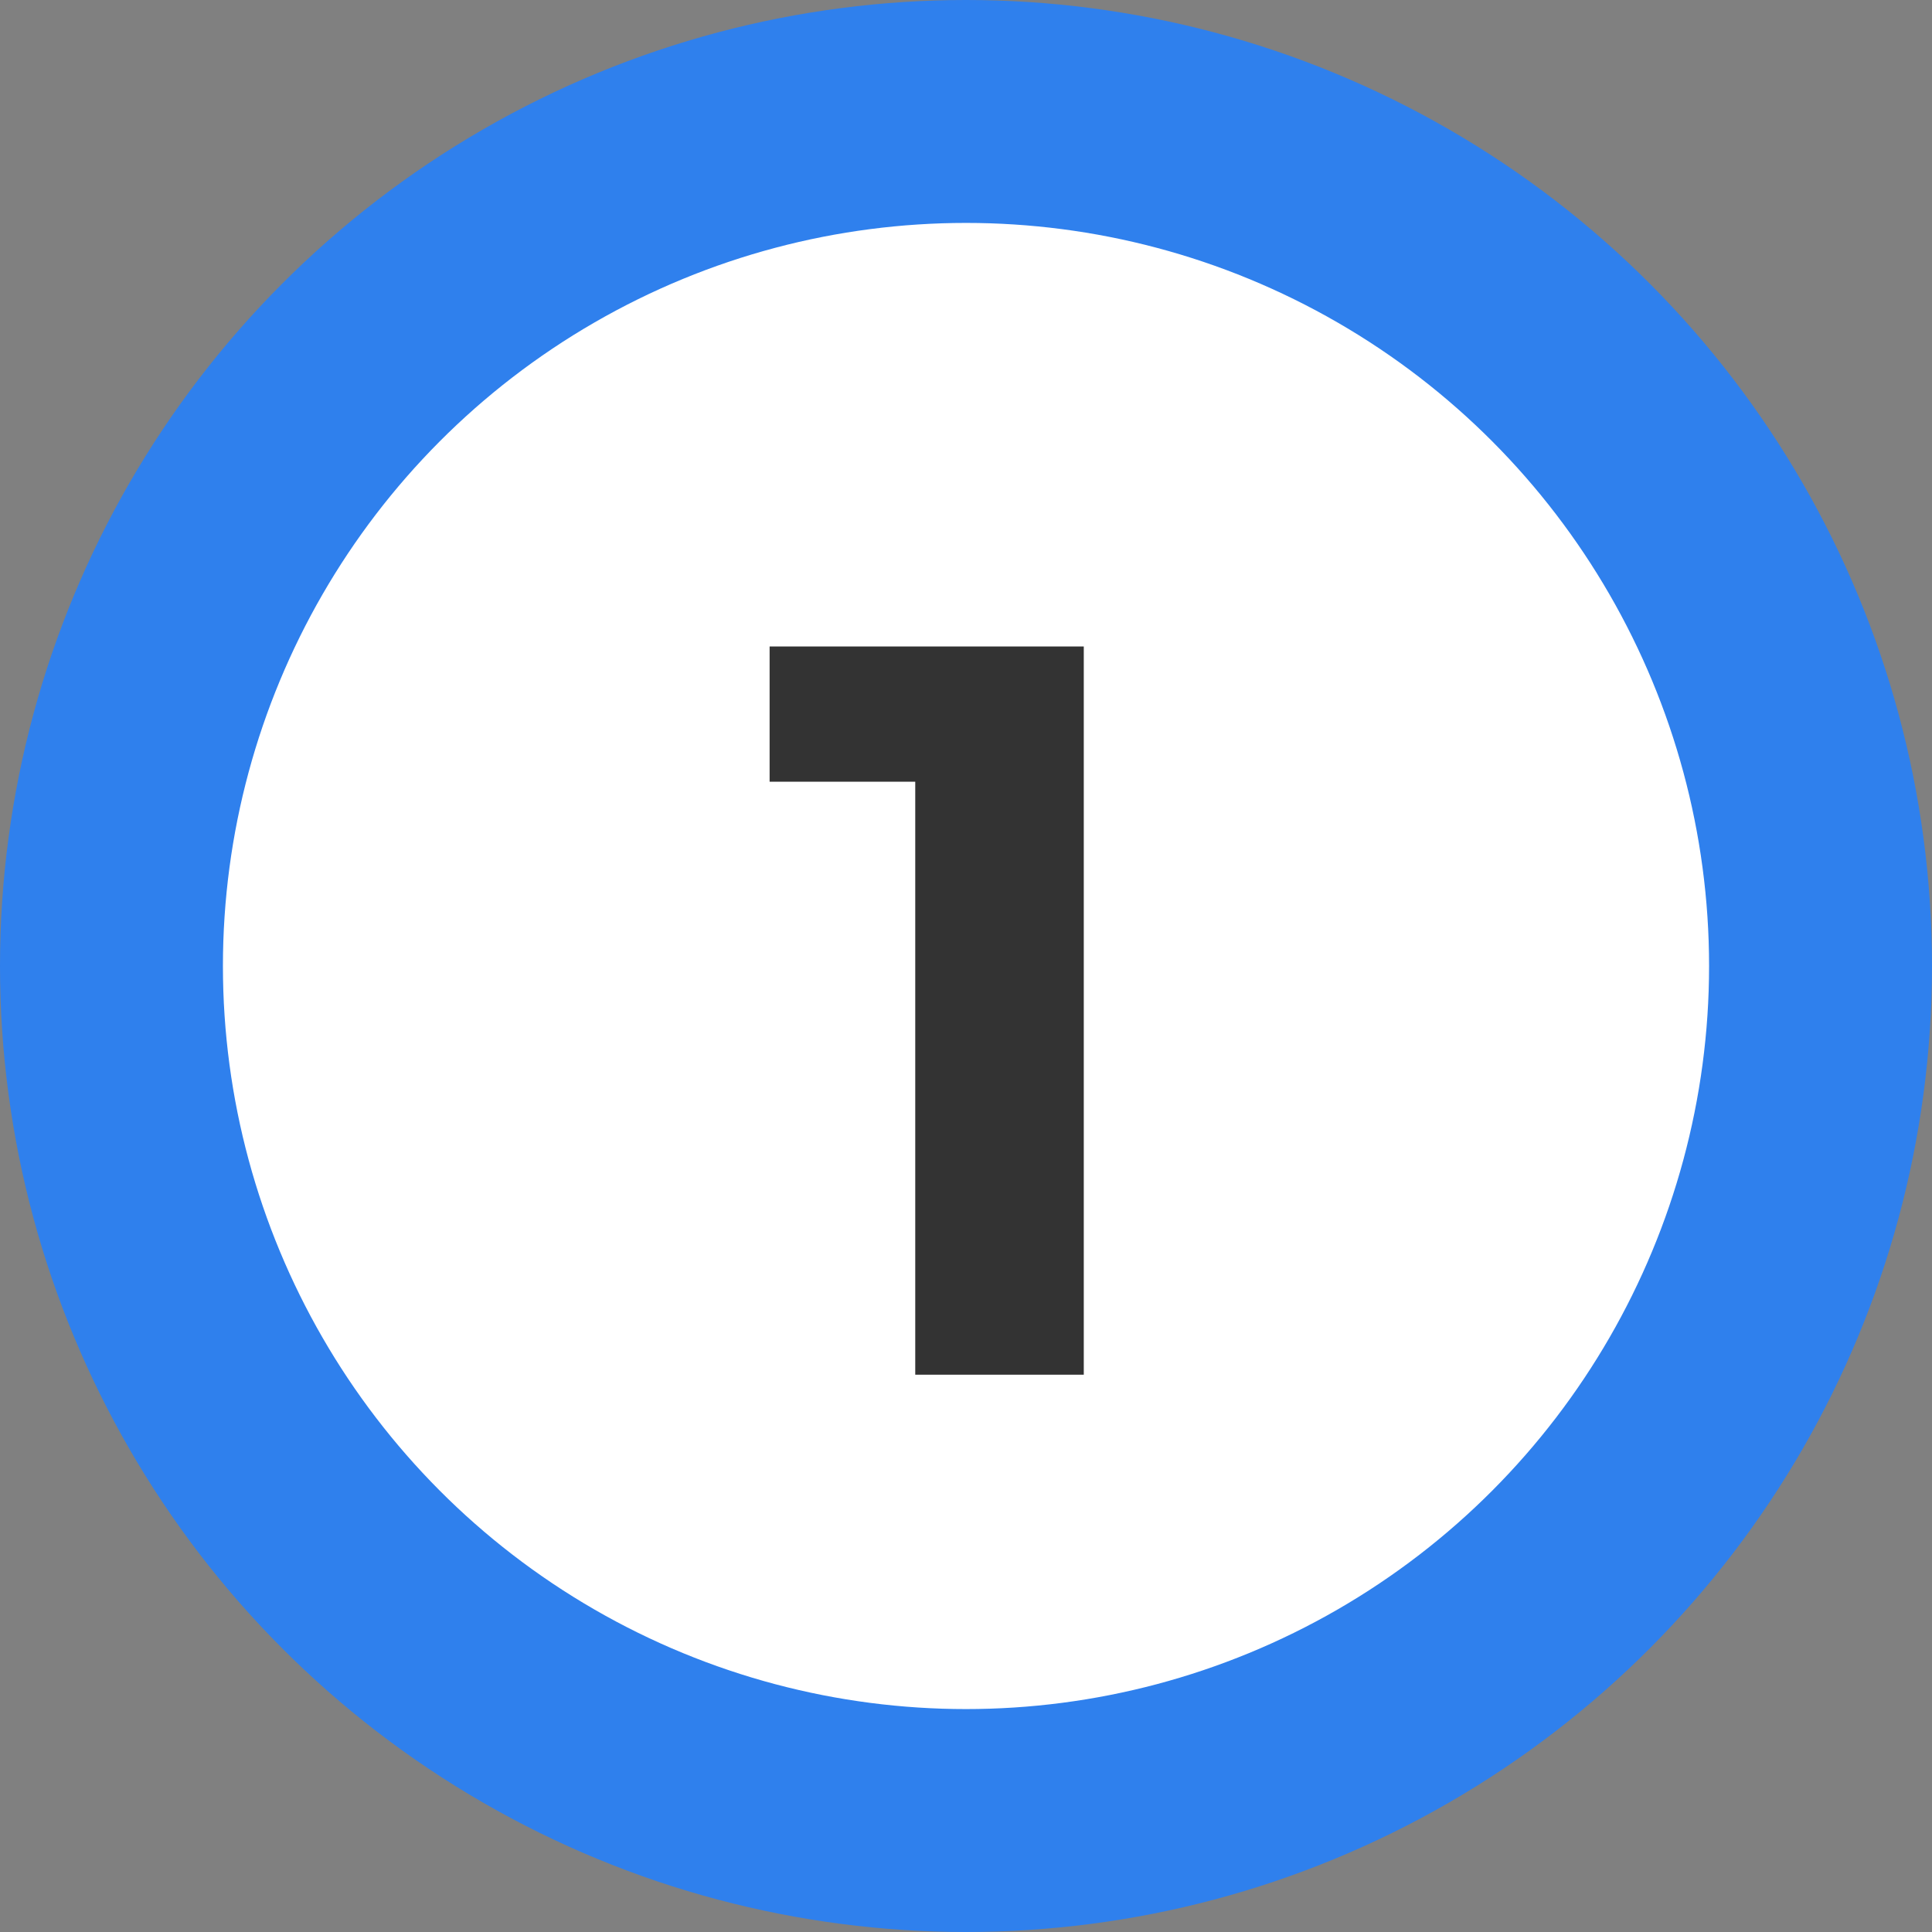 <svg width="26" height="26" viewBox="0 0 26 26" fill="none" xmlns="http://www.w3.org/2000/svg">
<rect x="0" y="0" width="26" height="26" fill="#808080" stroke="none"/>
<circle cx="13" cy="13" r="11.5" fill="white" stroke="#2F80ED" stroke-width="3"/>
<path d="M14.585 8.7V18.5H12.317V10.52H10.357V8.7H14.585Z" fill="#333333"/>
</svg>
